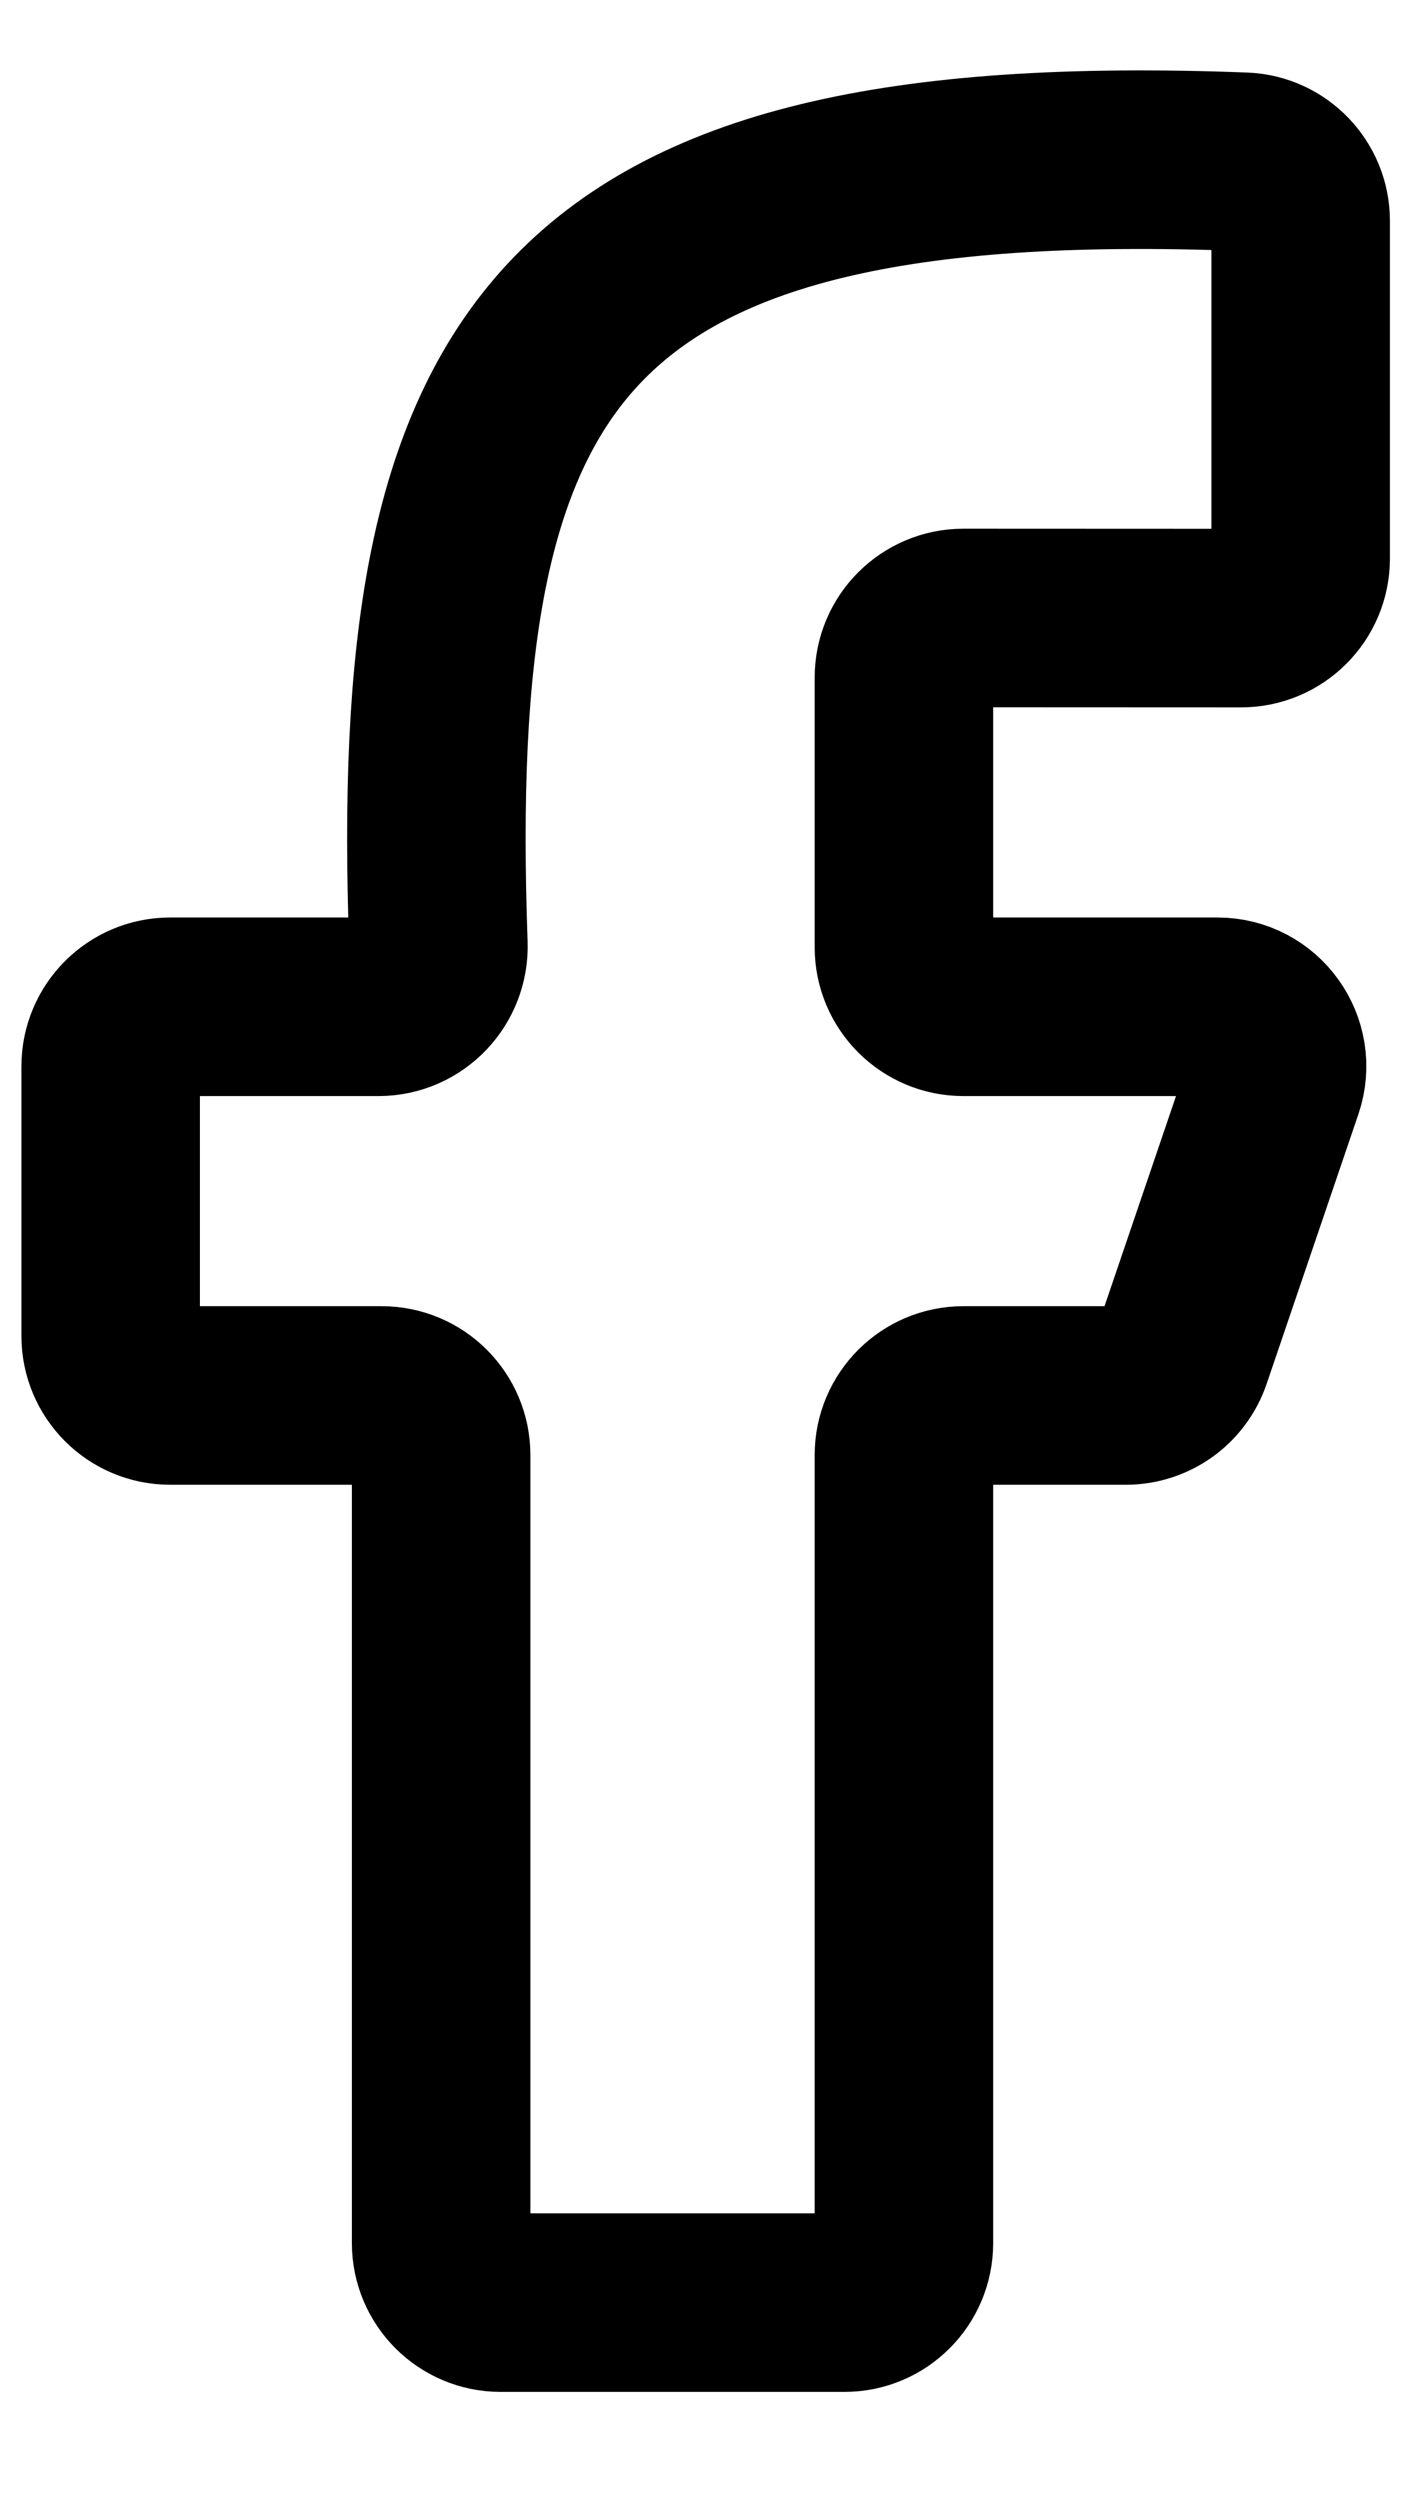 <svg width="12" height="21" viewBox="0 0 12 21" fill="none" xmlns="http://www.w3.org/2000/svg">
<path d="M3.707 12.222V18.842C3.707 19.118 3.931 19.342 4.207 19.342L7.096 19.342C7.373 19.342 7.596 19.118 7.596 18.842V12.222C7.596 11.946 7.82 11.722 8.096 11.722H9.461C9.675 11.722 9.865 11.586 9.934 11.383L10.705 9.118C10.815 8.794 10.574 8.457 10.231 8.457H8.096C7.82 8.457 7.596 8.233 7.596 7.957V5.691C7.596 5.415 7.82 5.191 8.096 5.191L10.43 5.192C10.706 5.192 10.93 4.968 10.93 4.692V1.855C10.93 1.59 10.72 1.37 10.455 1.359C4.617 1.135 3.509 3.038 3.684 7.931C3.695 8.217 3.467 8.457 3.181 8.457H1.43C1.154 8.457 0.93 8.681 0.93 8.957V11.222C0.93 11.499 1.154 11.722 1.43 11.722H3.207C3.484 11.722 3.707 11.946 3.707 12.222Z" stroke="black" stroke-width="1.5"/>
</svg>
